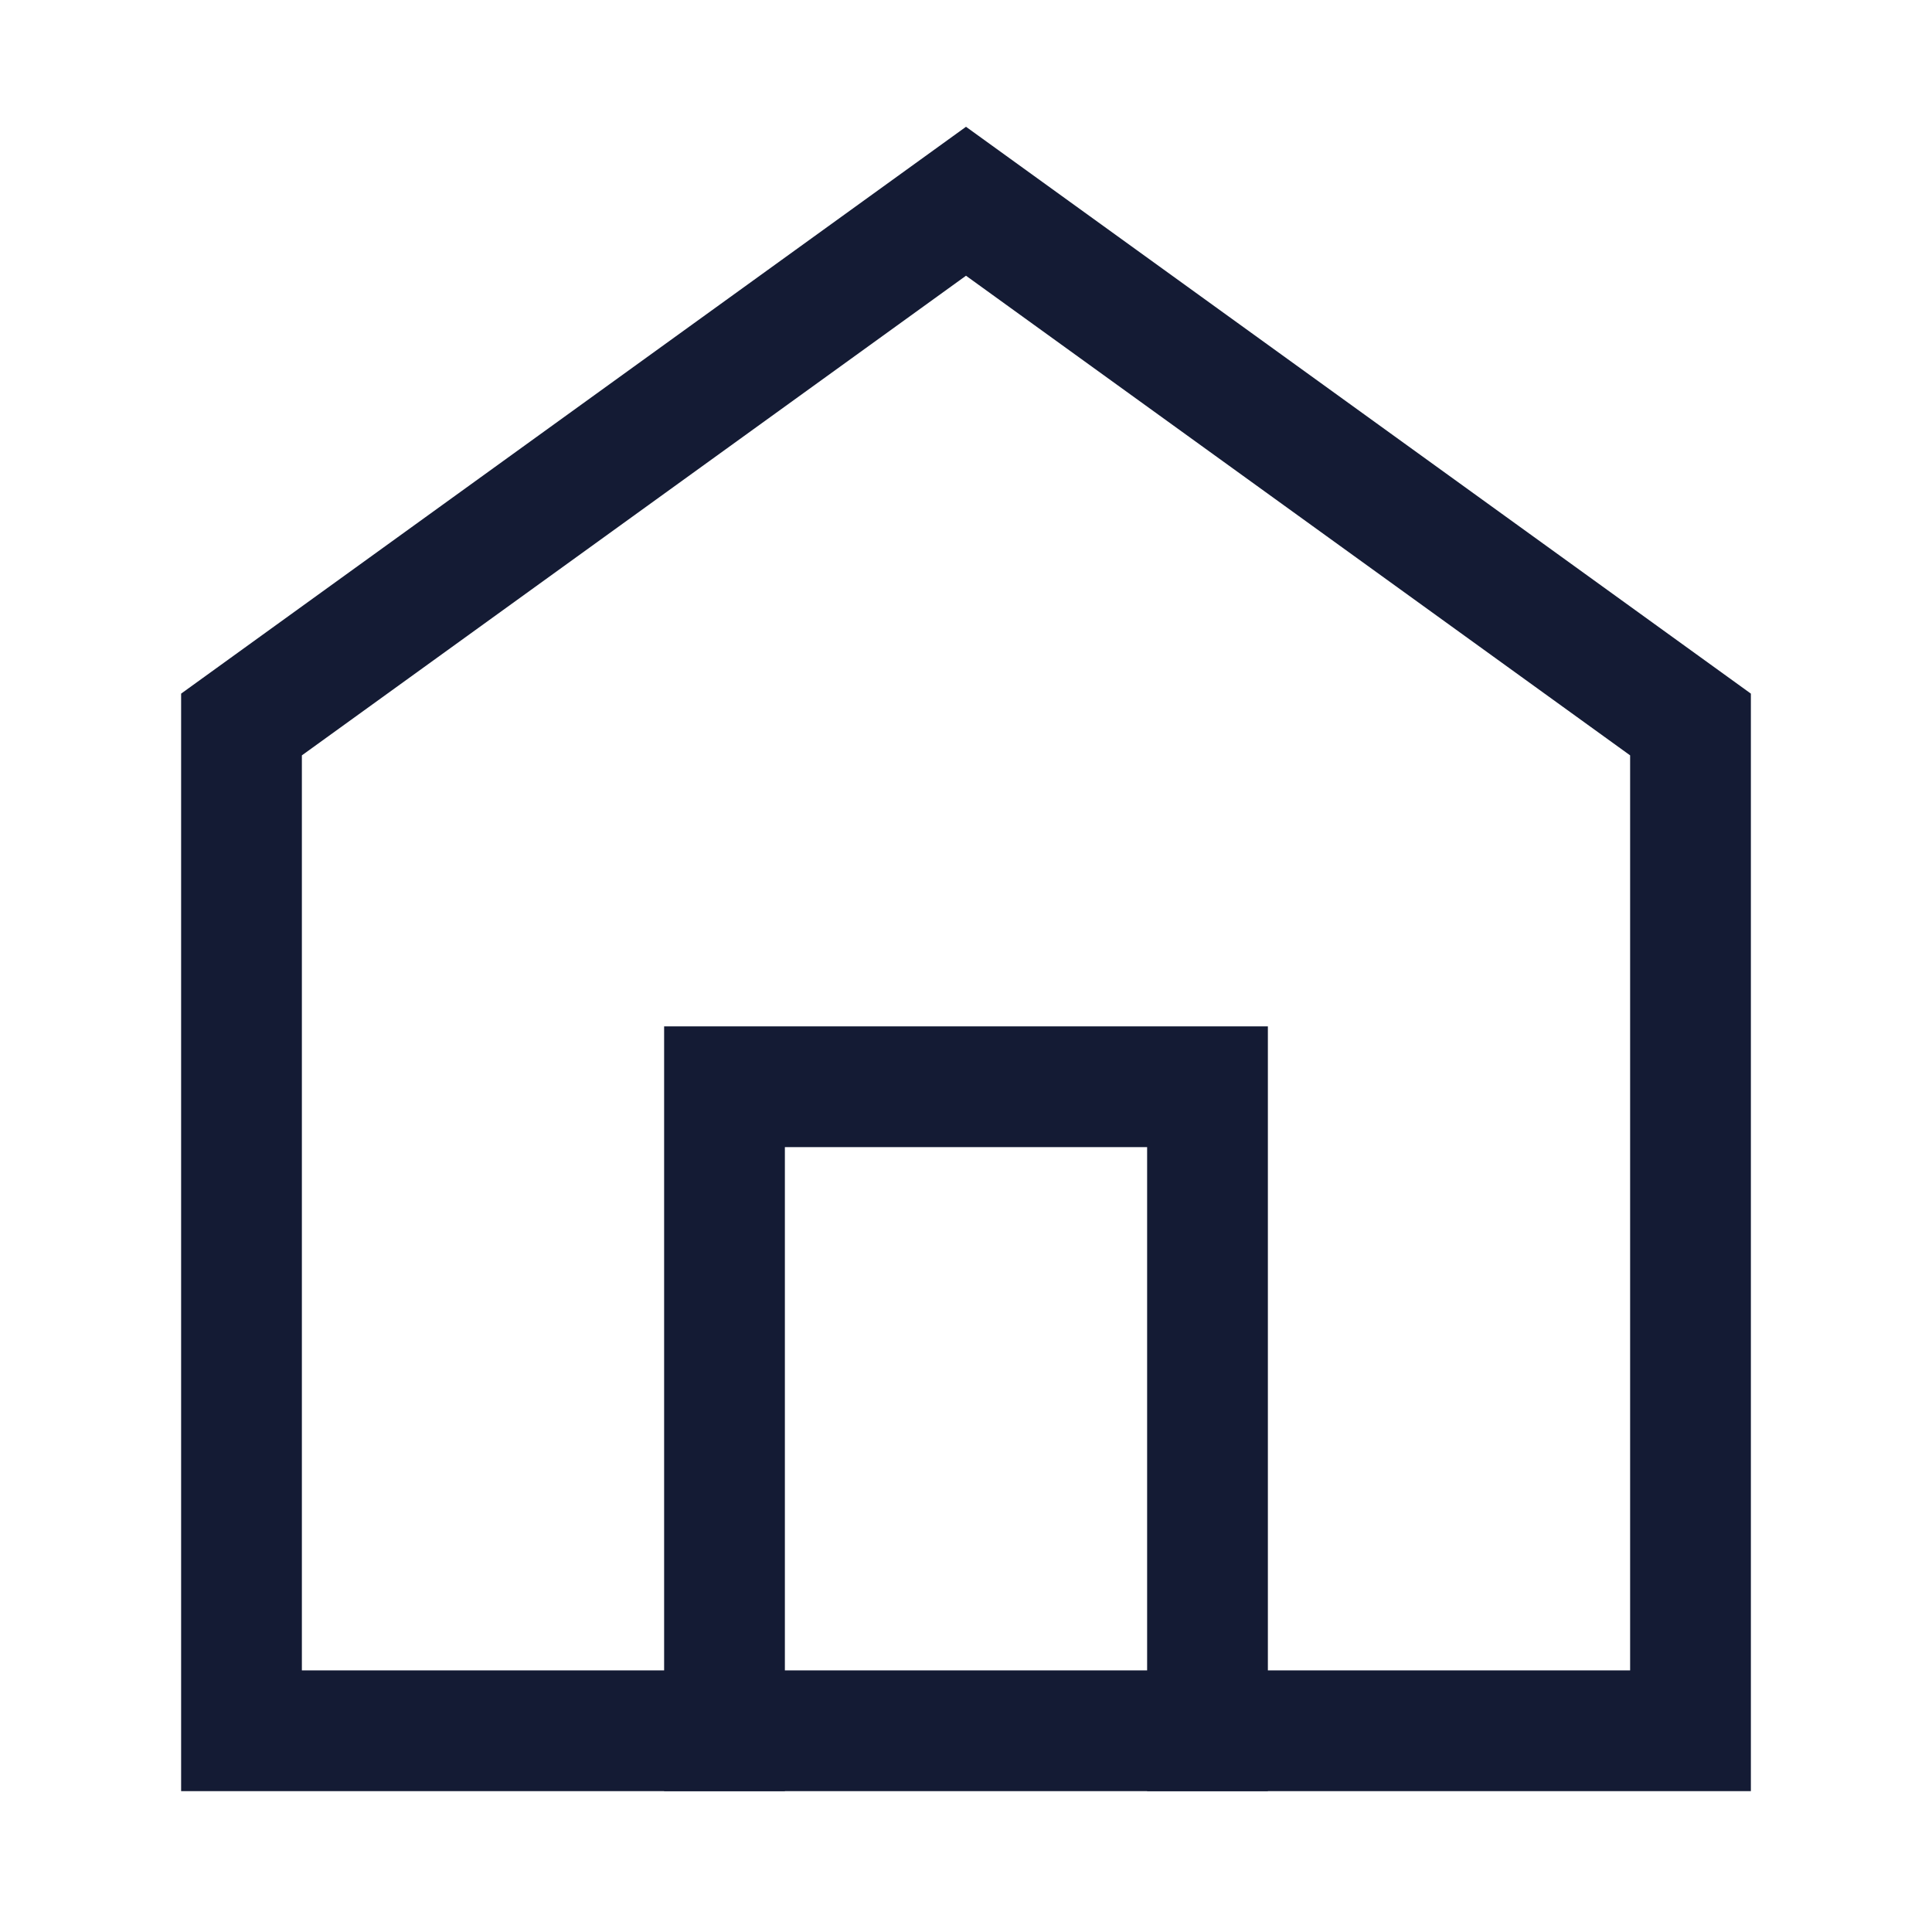 <svg width="24" height="24" viewBox="0 0 24 24" fill="none" xmlns="http://www.w3.org/2000/svg">
<path d="M3 9V21.5H21V9L12 2.5L3 9Z" stroke="#141B34" stroke-width="1.5" stroke-linecap="square"/>
<path d="M15 21.5V13.5H9V21.5" stroke="#141B34" stroke-width="1.5" stroke-linecap="square"/>
</svg>
